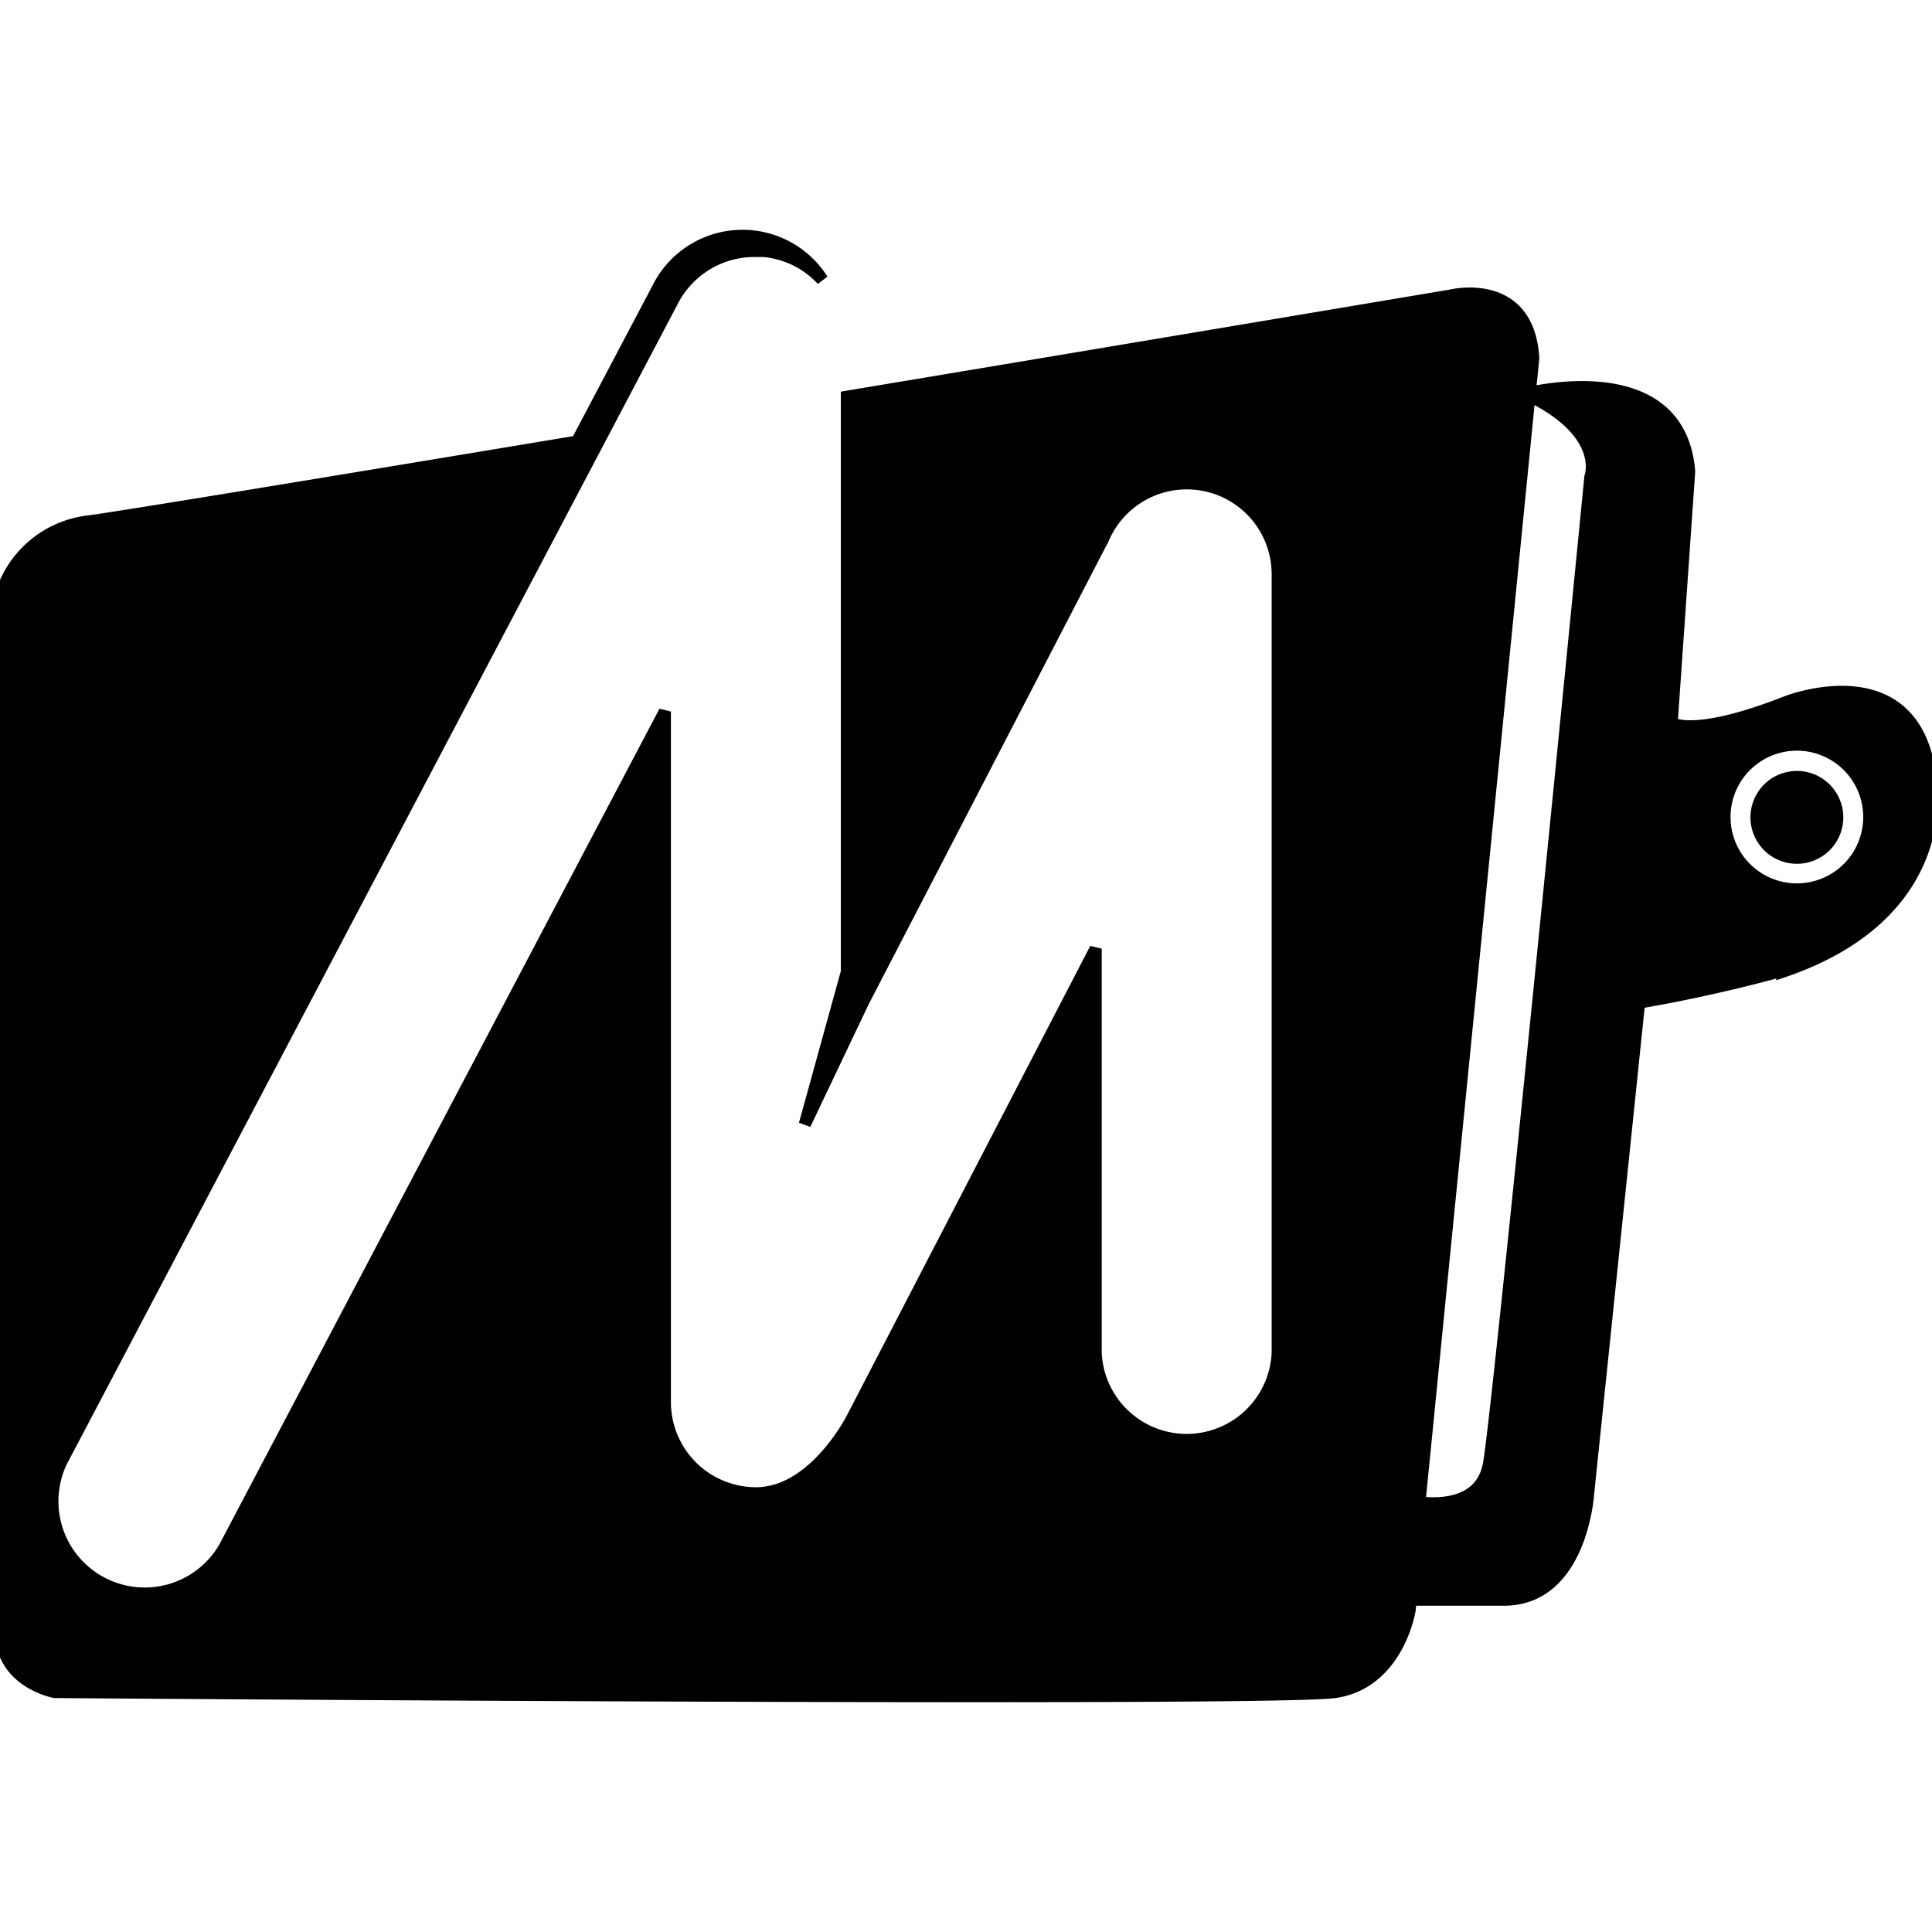 <svg id="vector" xmlns="http://www.w3.org/2000/svg" width="72" height="72" viewBox="0 0 11.153 4.268"><path fill="#000" d="m10.791,1.273a0.418,0.418 0,1 0,-0.418 0.419,0.418 0.418,0 0,0 0.418,-0.419zM8.829,-1.161L8.194,5.231c0.143,0.017 0.363,0 0.402,-0.225 0.061,-0.343 0.585,-5.695 0.585,-5.695 0,0 0.096,-0.252 -0.357,-0.472zM10.297,2.158c0,0 -0.363,0.106 -0.835,0.187l-0.295,2.842c0,0 -0.04,0.605 -0.485,0.605h-0.539l-0.006,0.062c0,0 -0.067,0.417 -0.43,0.471 -0.363,0.054 -7.391,0 -7.391,0 0,0 -0.297,-0.054 -0.31,-0.332 -0.013,-0.278 0,-6.004 0,-6.004a0.601,0.601 0,0 1,0.511 -0.422c0.162,-0.021 1.38,-0.221 2.814,-0.46l0.479,-0.908a0.545,0.545 0,0 1,0.937 -0.026,0.524 0.524,0 0,0 -0.341,-0.167h-0.049a0.533,0.533 0,0 0,-0.472 0.283l-3.531,6.706a0.533,0.533 0,0 0,0.942 0.497l2.542,-4.827v3.987a0.527,0.527 0,0 0,0.526 0.526c0.328,0 0.545,-0.409 0.563,-0.447l1.398,-2.697v2.333a0.526,0.526 0,0 0,1.051 0v-4.494a0.525,0.525 0,0 0,-1.013 -0.194l-0.008,0.013 -1.372,2.648 -0.337,0.708 0.243,-0.88v-3.32c1.809,-0.302 3.49,-0.585 3.49,-0.585 0,0 0.445,-0.108 0.472,0.363l-0.02,0.199c0.152,-0.033 0.871,-0.157 0.92,0.454l-0.101,1.452c0,0 0.123,0.091 0.66,-0.12 0,0 0.754,-0.3 0.835,0.448 0,0 0.146,0.766 -0.849,1.106zM10.606,1.276a0.233,0.233 0,1 1,-0.233 -0.233,0.233 0.233,0 0,1 0.233,0.231z" stroke-width="0.07" stroke="#00000000" id="path_0"/><path fill="#000" d="m0.054,-2.411l11.053,-0.136v0" stroke-linejoin="round" stroke-width="0" fill-rule="evenodd" stroke="#000" stroke-linecap="round" id="path_1"/><path fill="#000" d="m0.027,7.013l11.053,-0.081" stroke-linejoin="round" stroke-width="0" fill-rule="evenodd" stroke="#000" stroke-linecap="round" id="path_2"/></svg>